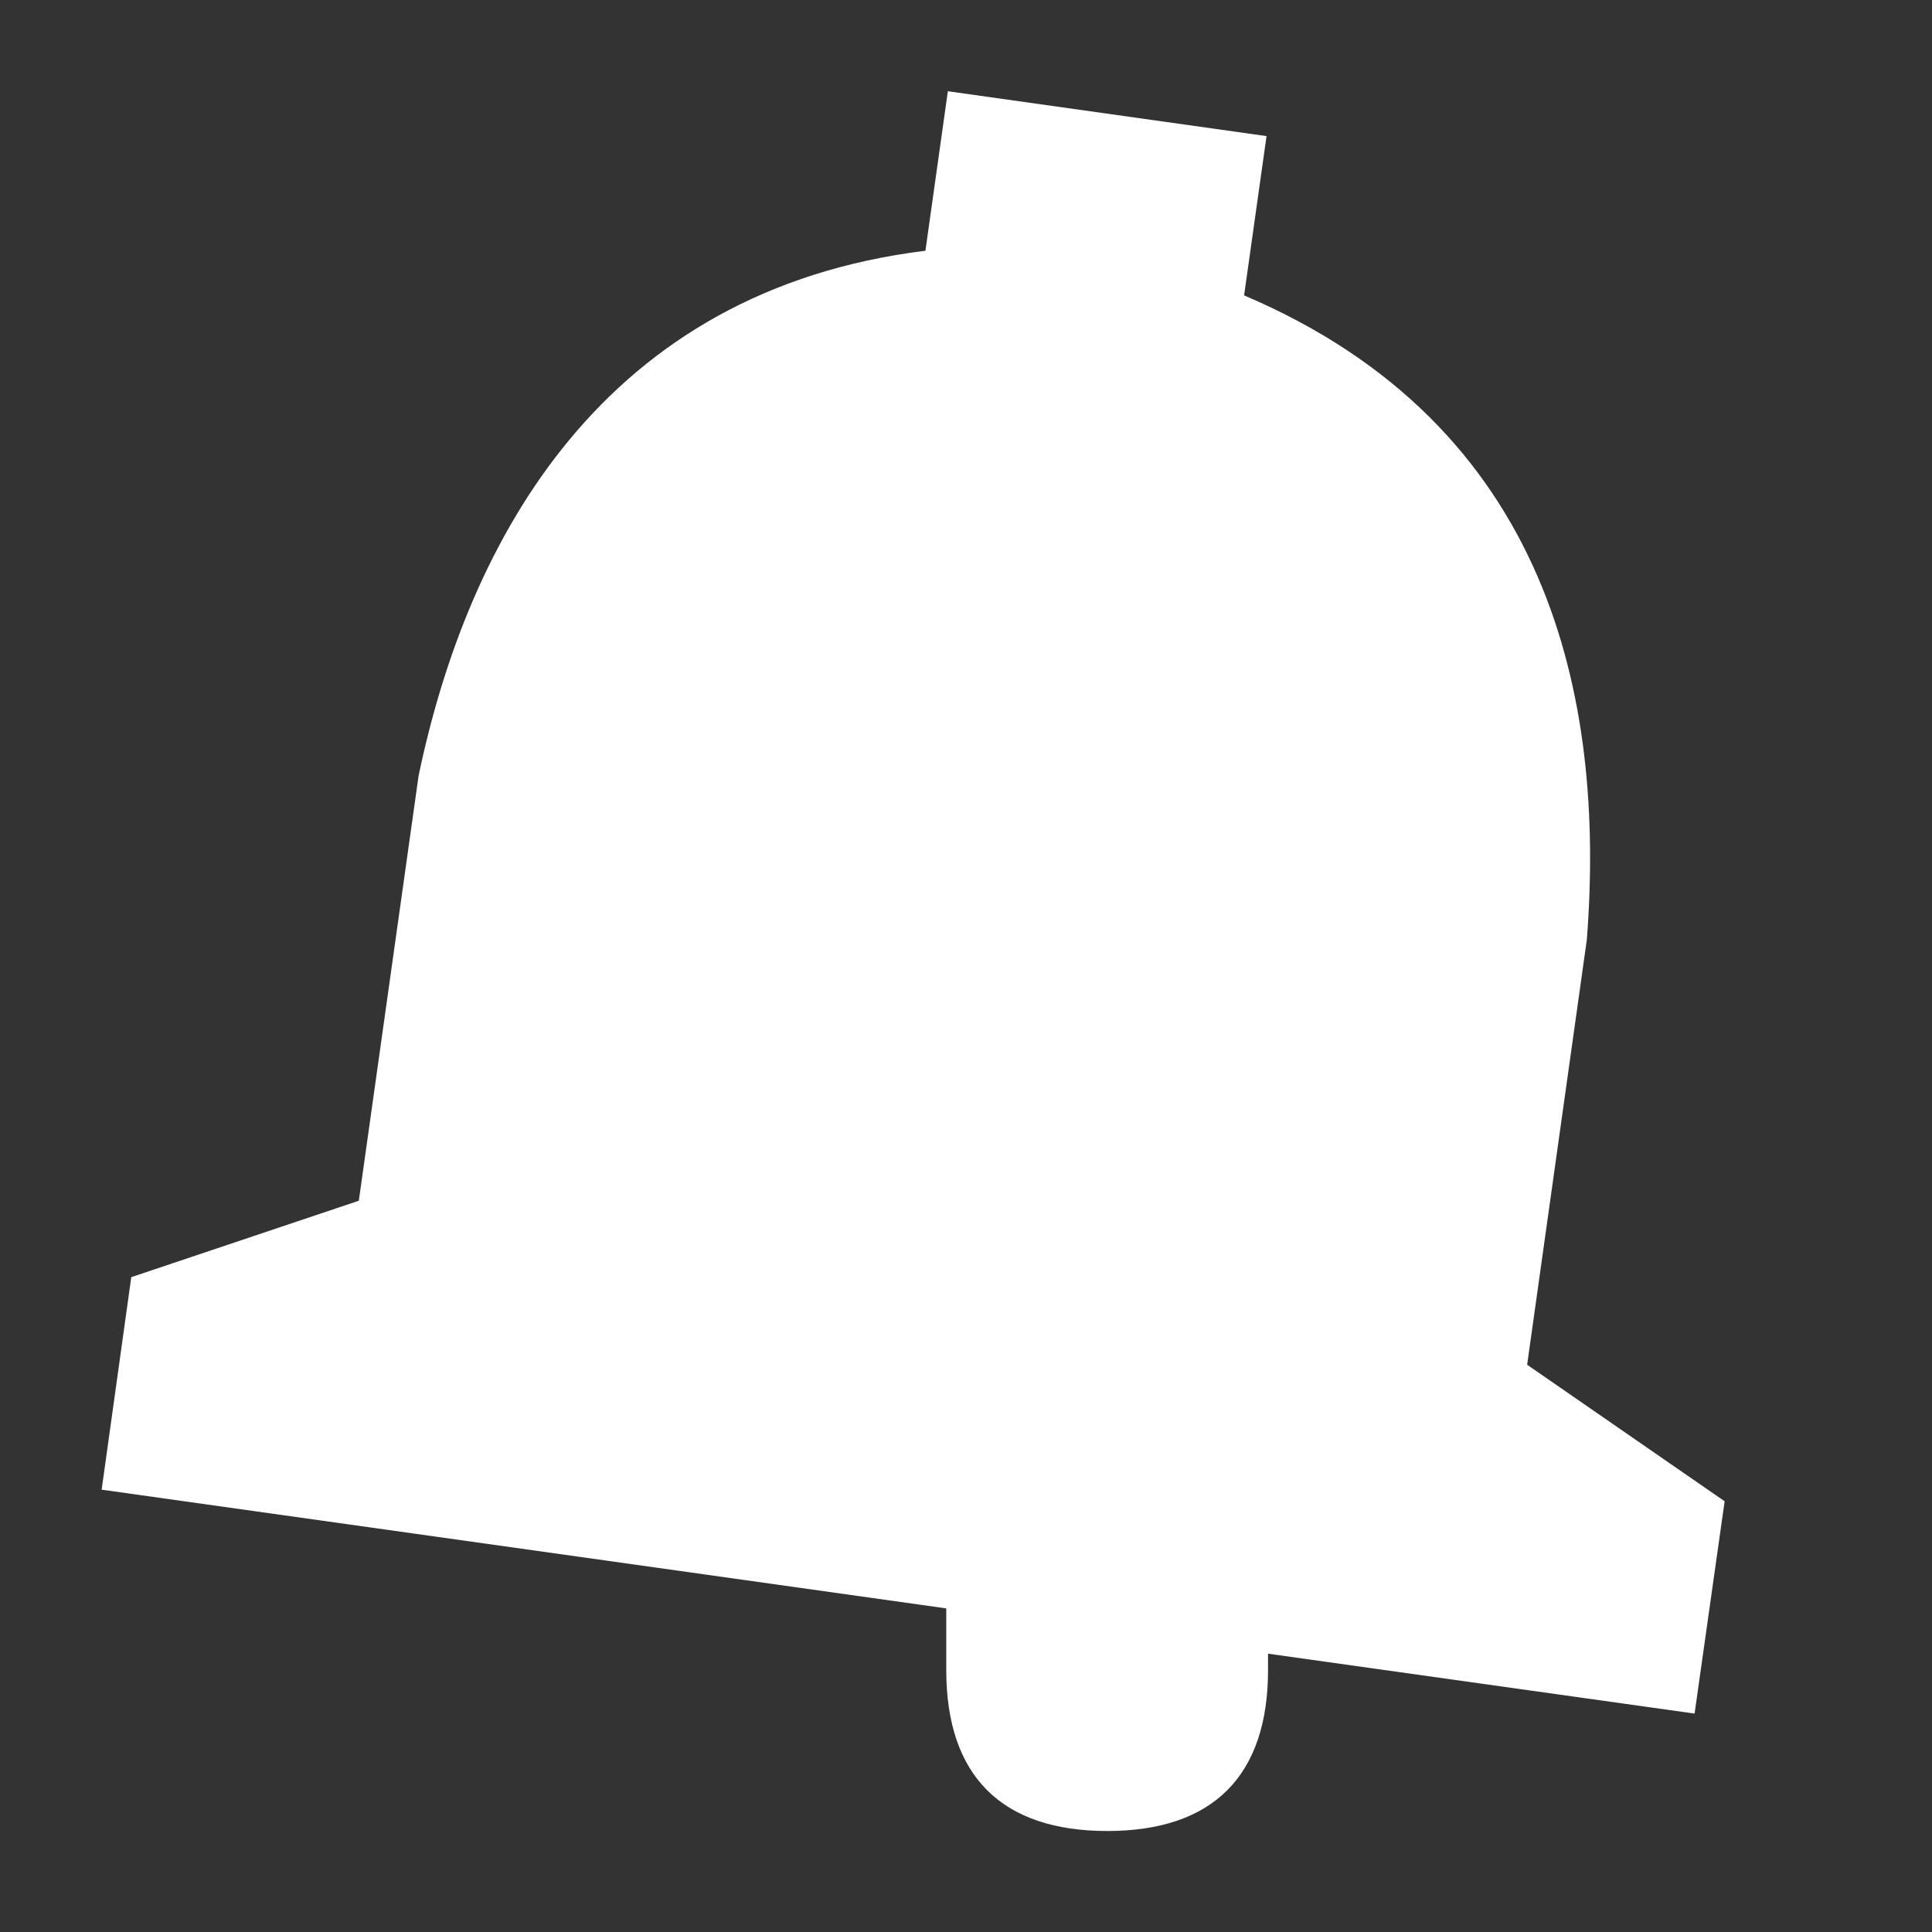 <svg xmlns="http://www.w3.org/2000/svg" width="18" height="18"><rect width="100%" height="100%" fill="#333333" stroke="none"/><path d="M8.831.85l-.209 1.486c-3 .371-4.26 2.681-4.722 4.891l-.557 3.96-2.12.712-.276 1.98 7.869 1.106v.574c0 .986.515 1.5 1.5 1.5s1.498-.514 1.498-1.5v-.152l3.974.558.28-1.978-1.84-1.272.556-3.959c.175-2.25-.34-4.79-3.193-6.004l.209-1.484L8.831.85z" fill="#fff"/></svg>
